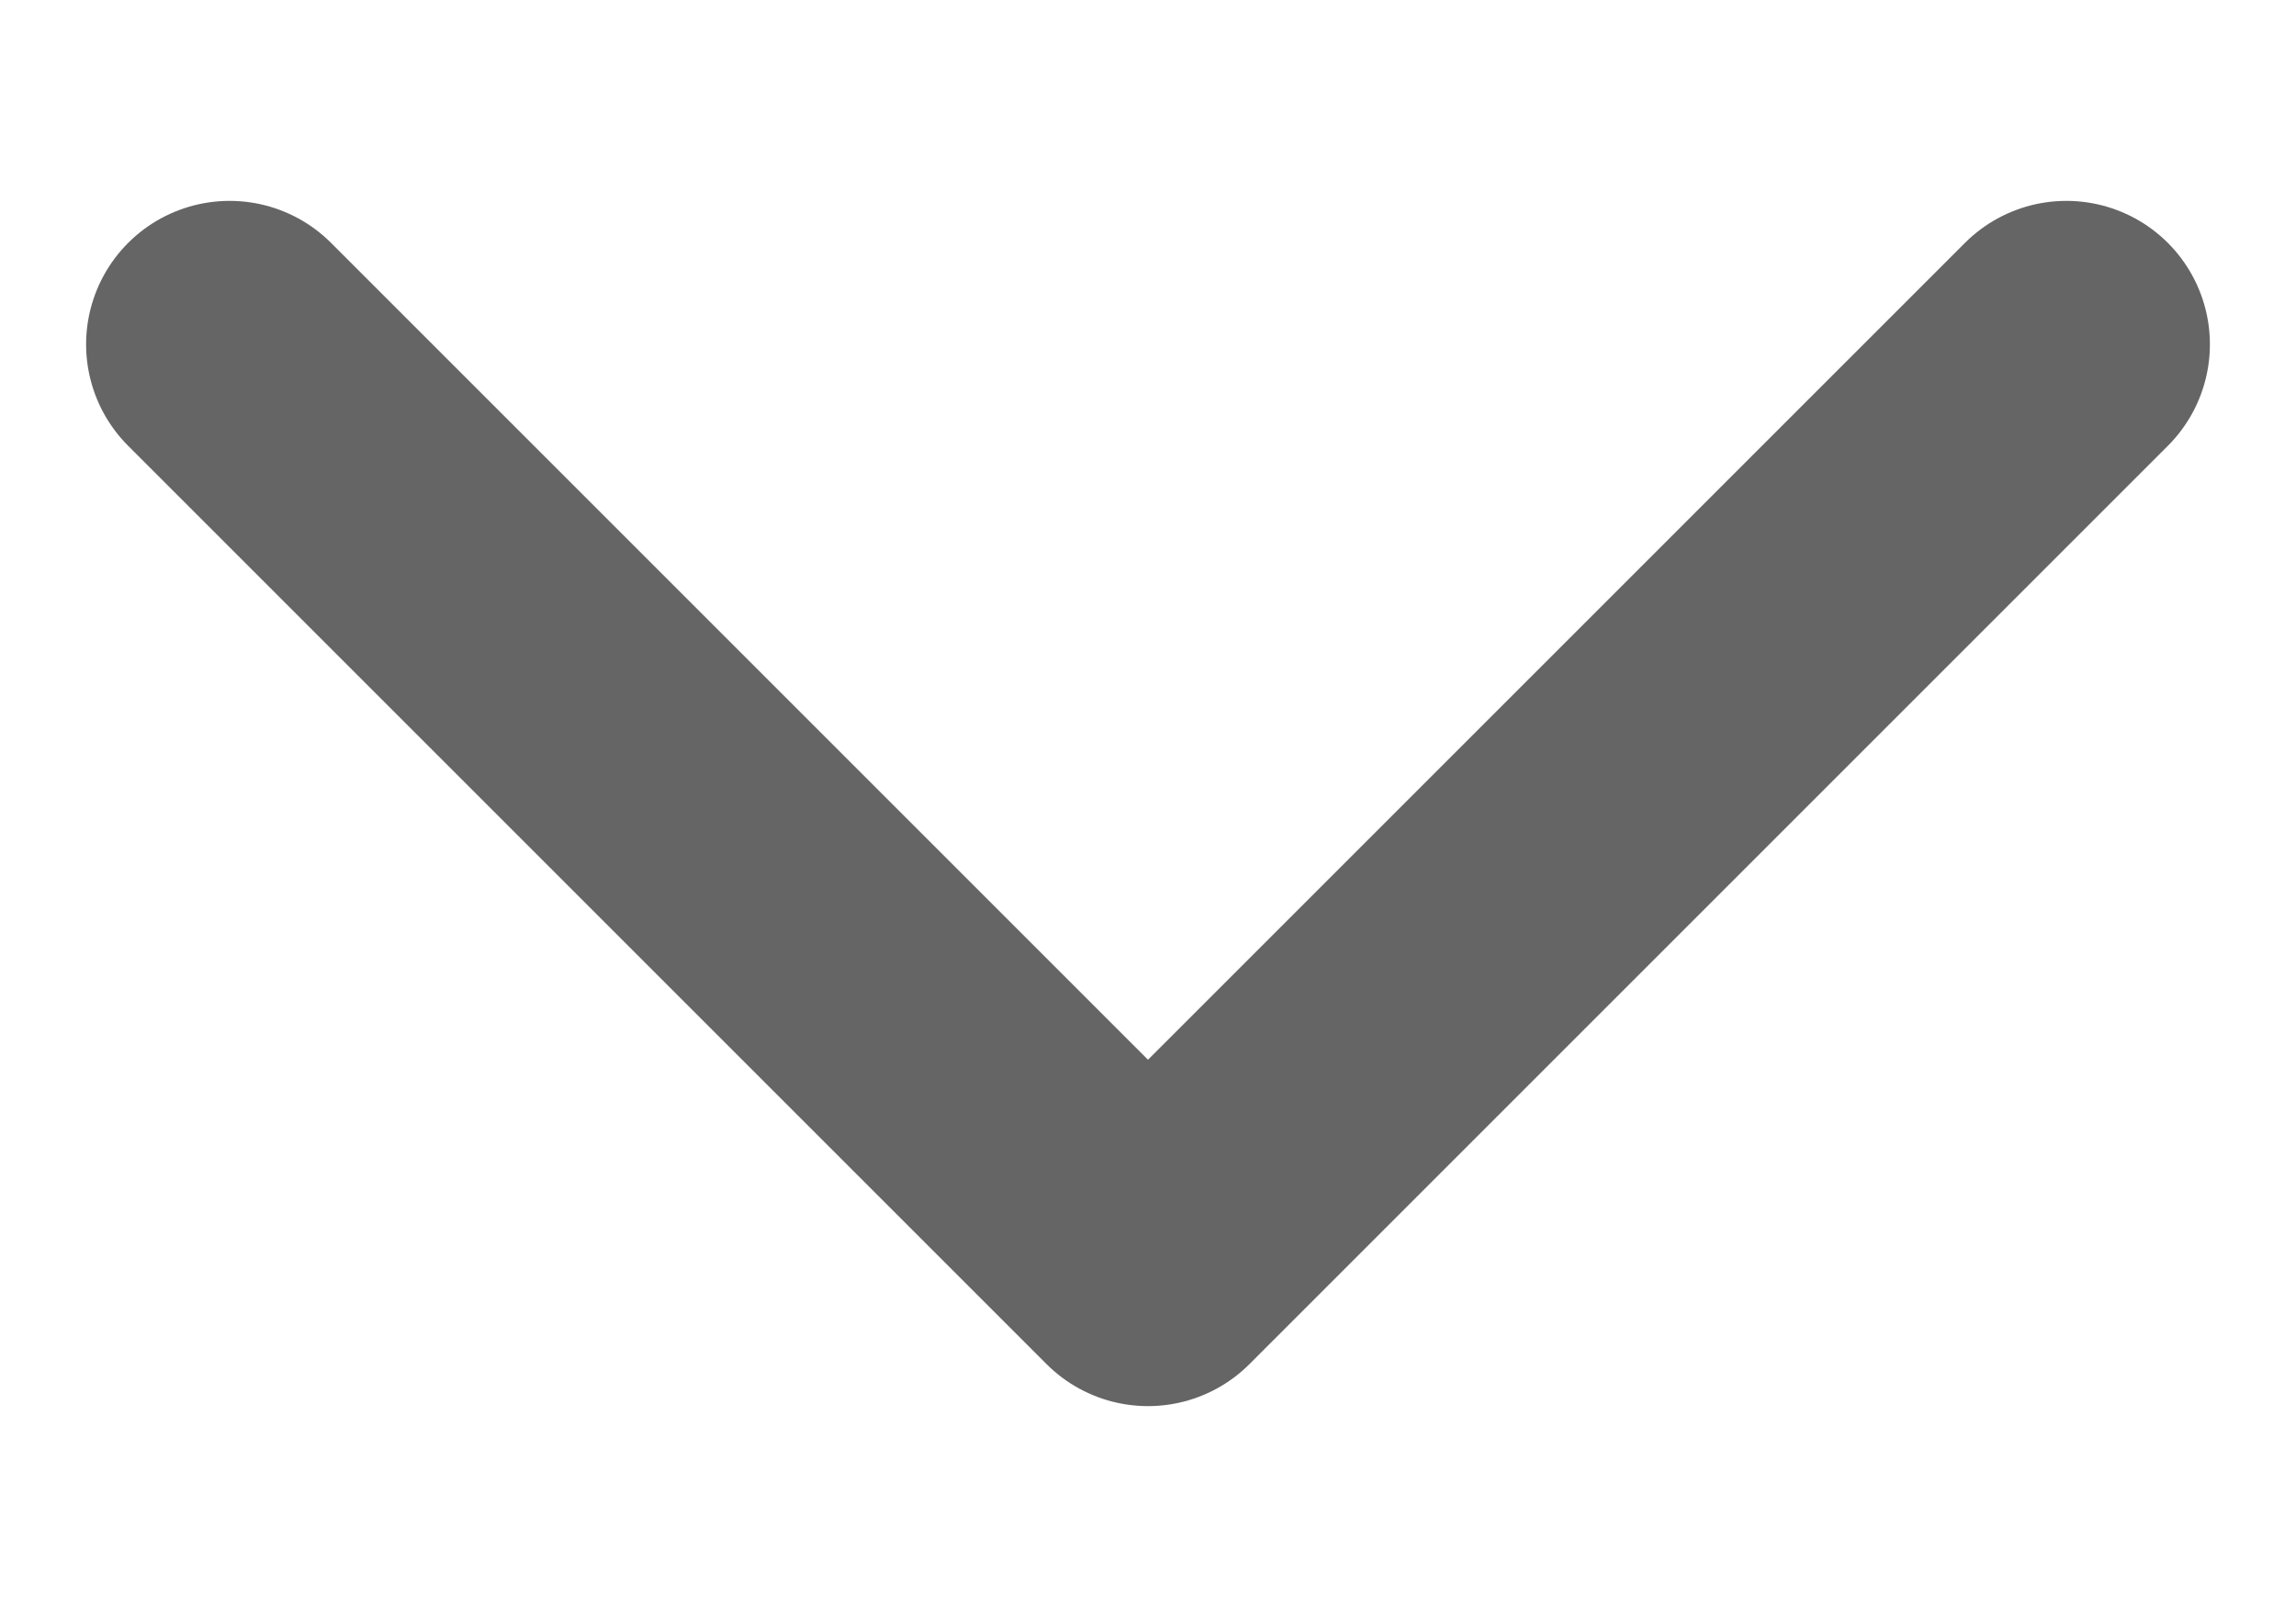 <svg width="10" height="7" viewBox="0 0 10 7" fill="none" xmlns="http://www.w3.org/2000/svg">
<path d="M1 1.5L5 5.5L9 1.5" stroke="#656565" stroke-width="1.25" stroke-linecap="round" stroke-linejoin="round"/>
</svg>
